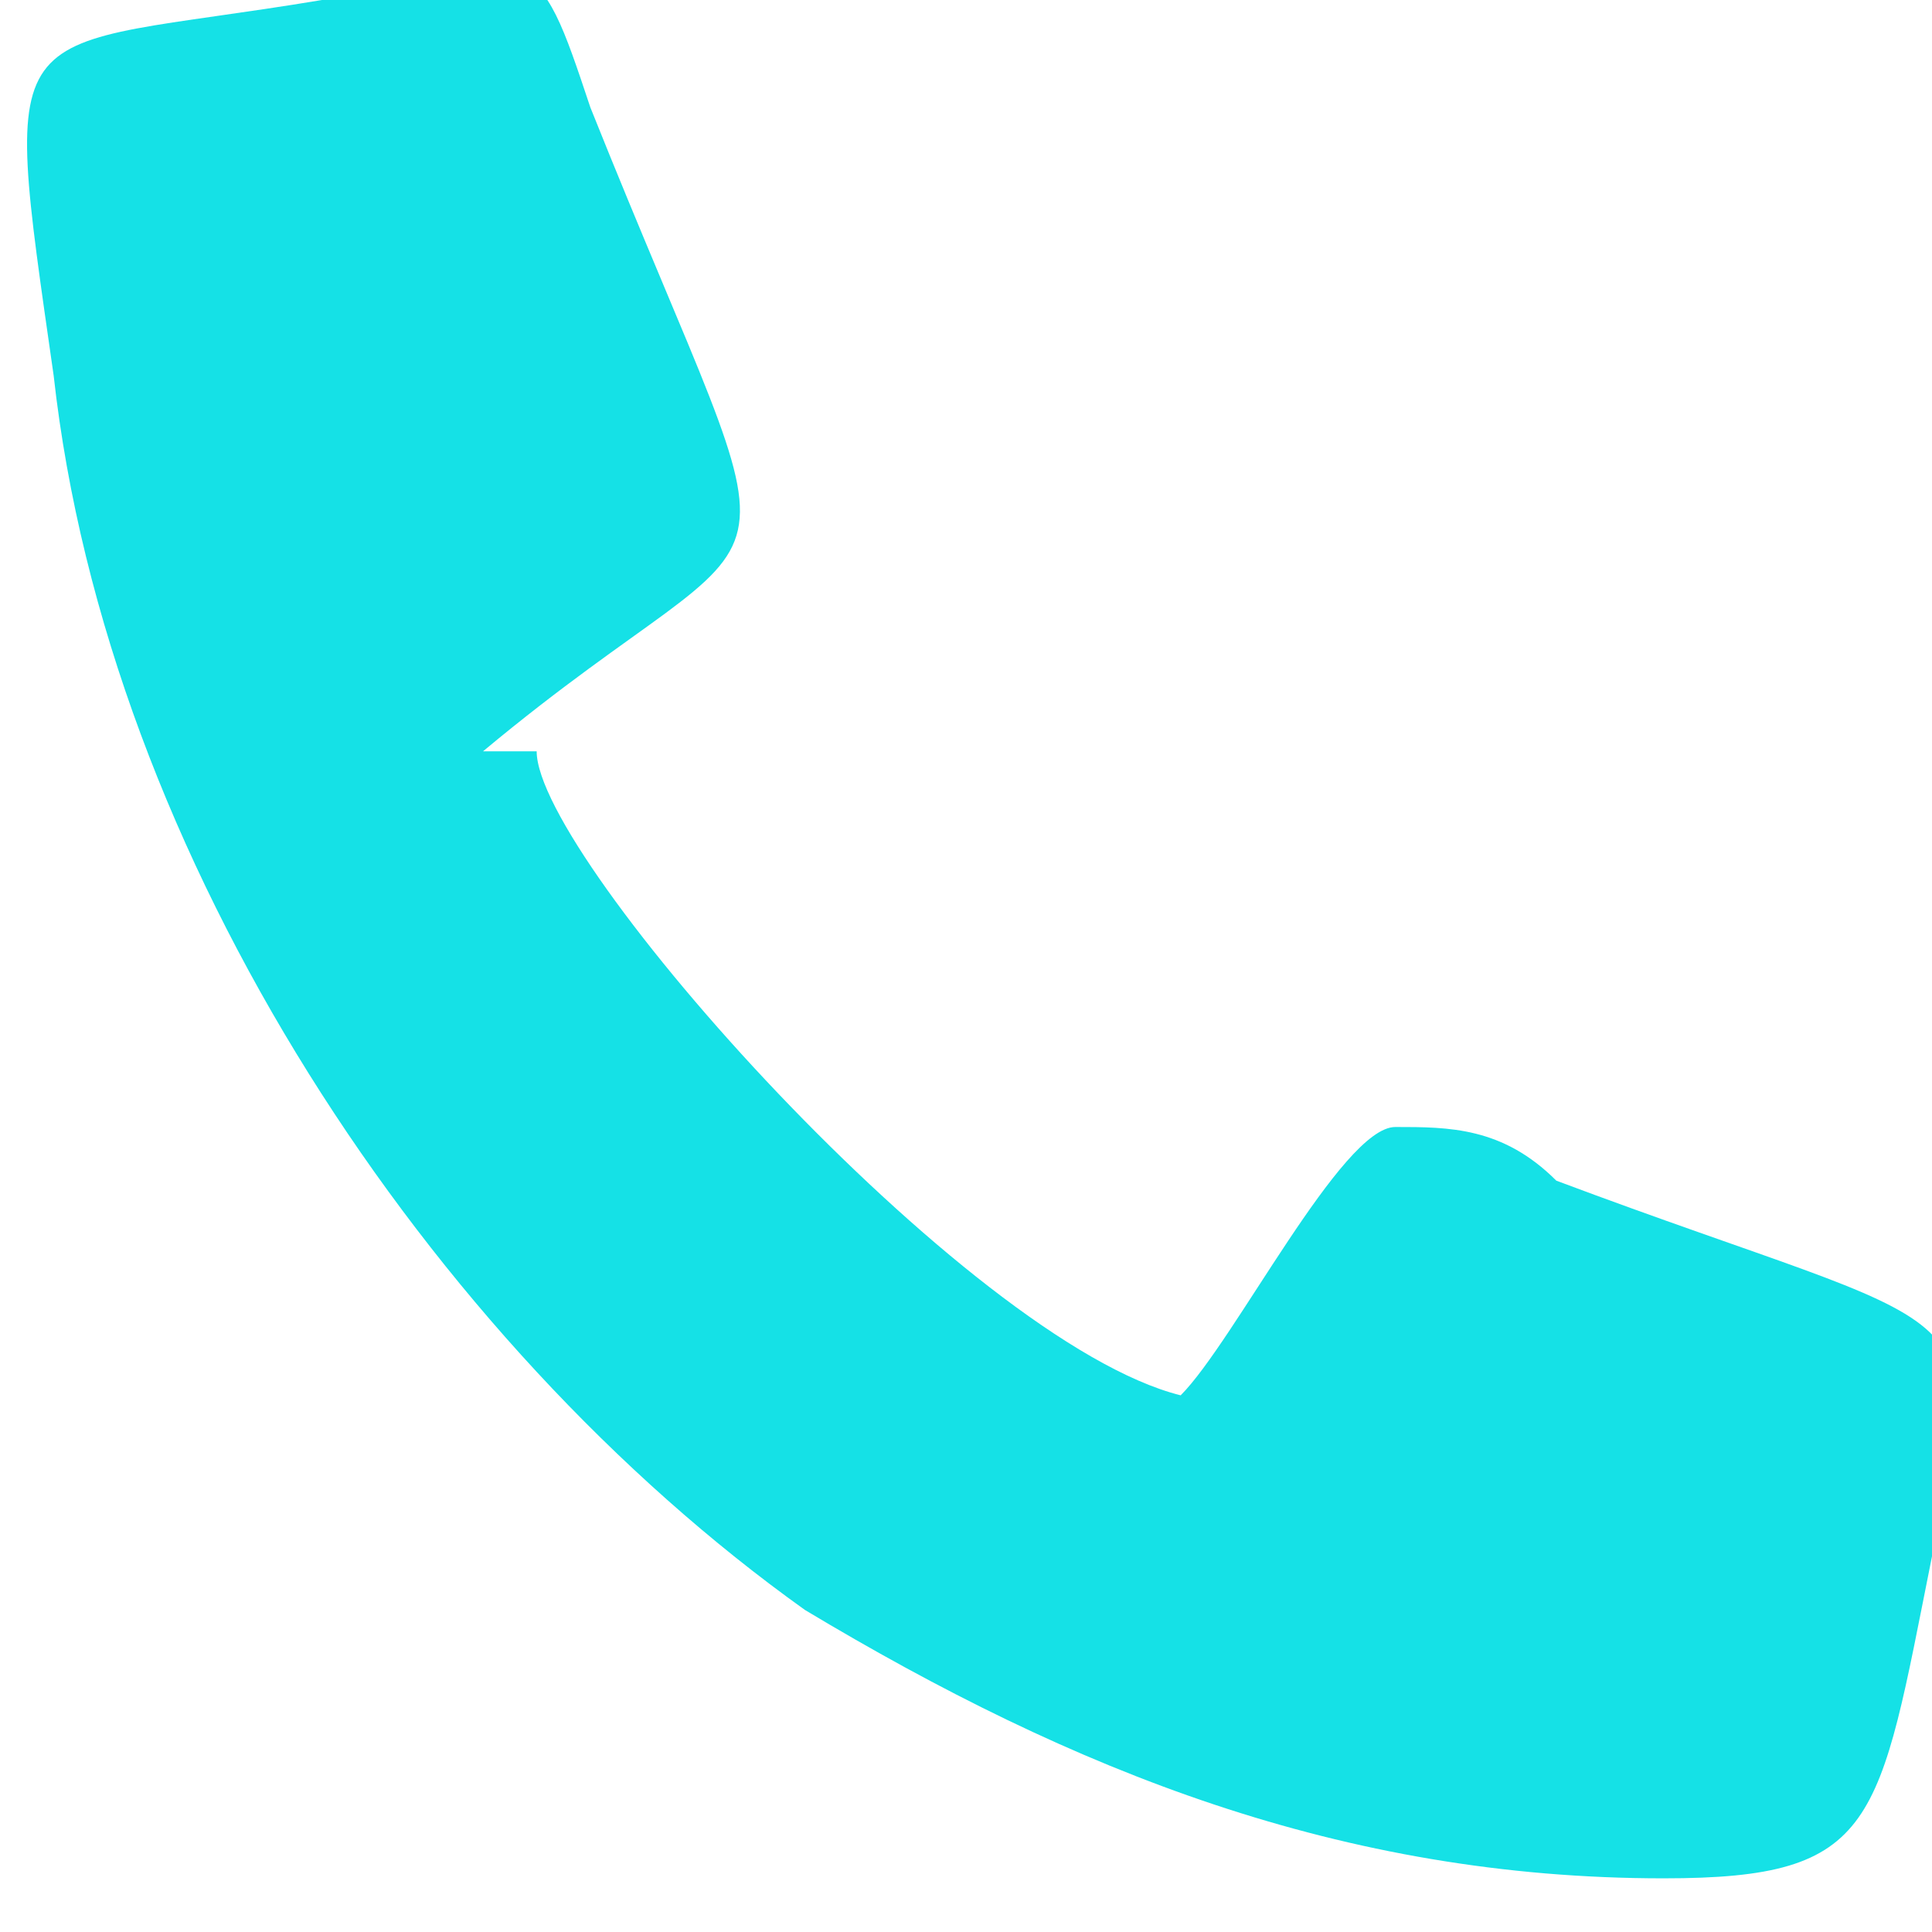 <?xml version="1.0" encoding="UTF-8"?>
<!DOCTYPE svg PUBLIC "-//W3C//DTD SVG 1.1//EN" "http://www.w3.org/Graphics/SVG/1.1/DTD/svg11.dtd">

<svg xmlns="http://www.w3.org/2000/svg" xml:space="preserve" width="36px" height="36px" version="1.1" style="shape-rendering:geometricPrecision; text-rendering:geometricPrecision; image-rendering:optimizeQuality; fill-rule:evenodd; clip-rule:evenodd"
viewBox="0 0 36 36"
 xmlns:xlink="http://www.w3.org/1999/xlink">
 <defs>
  <style type="text/css">
   <![CDATA[
    .fil0 {fill:#15E1E6}
   ]]>
  </style>
 </defs>
 <g id="Vrstva_x0020_1">
  <path class="fil0" d="M9 14c6,-5 6,-2 2,-12 -1,-3 -1,-3 -5,-2 -6,1 -6,0 -5,7 1,9 7,18 14,23 5,3 10,5 16,5 4,0 4,-1 5,-6 1,-5 1,-4 -7,-7 -1,-1 -2,-1 -3,-1 -1,0 -3,4 -4,5 -4,-1 -12,-10 -12,-12z"/>
 </g>
</svg>
